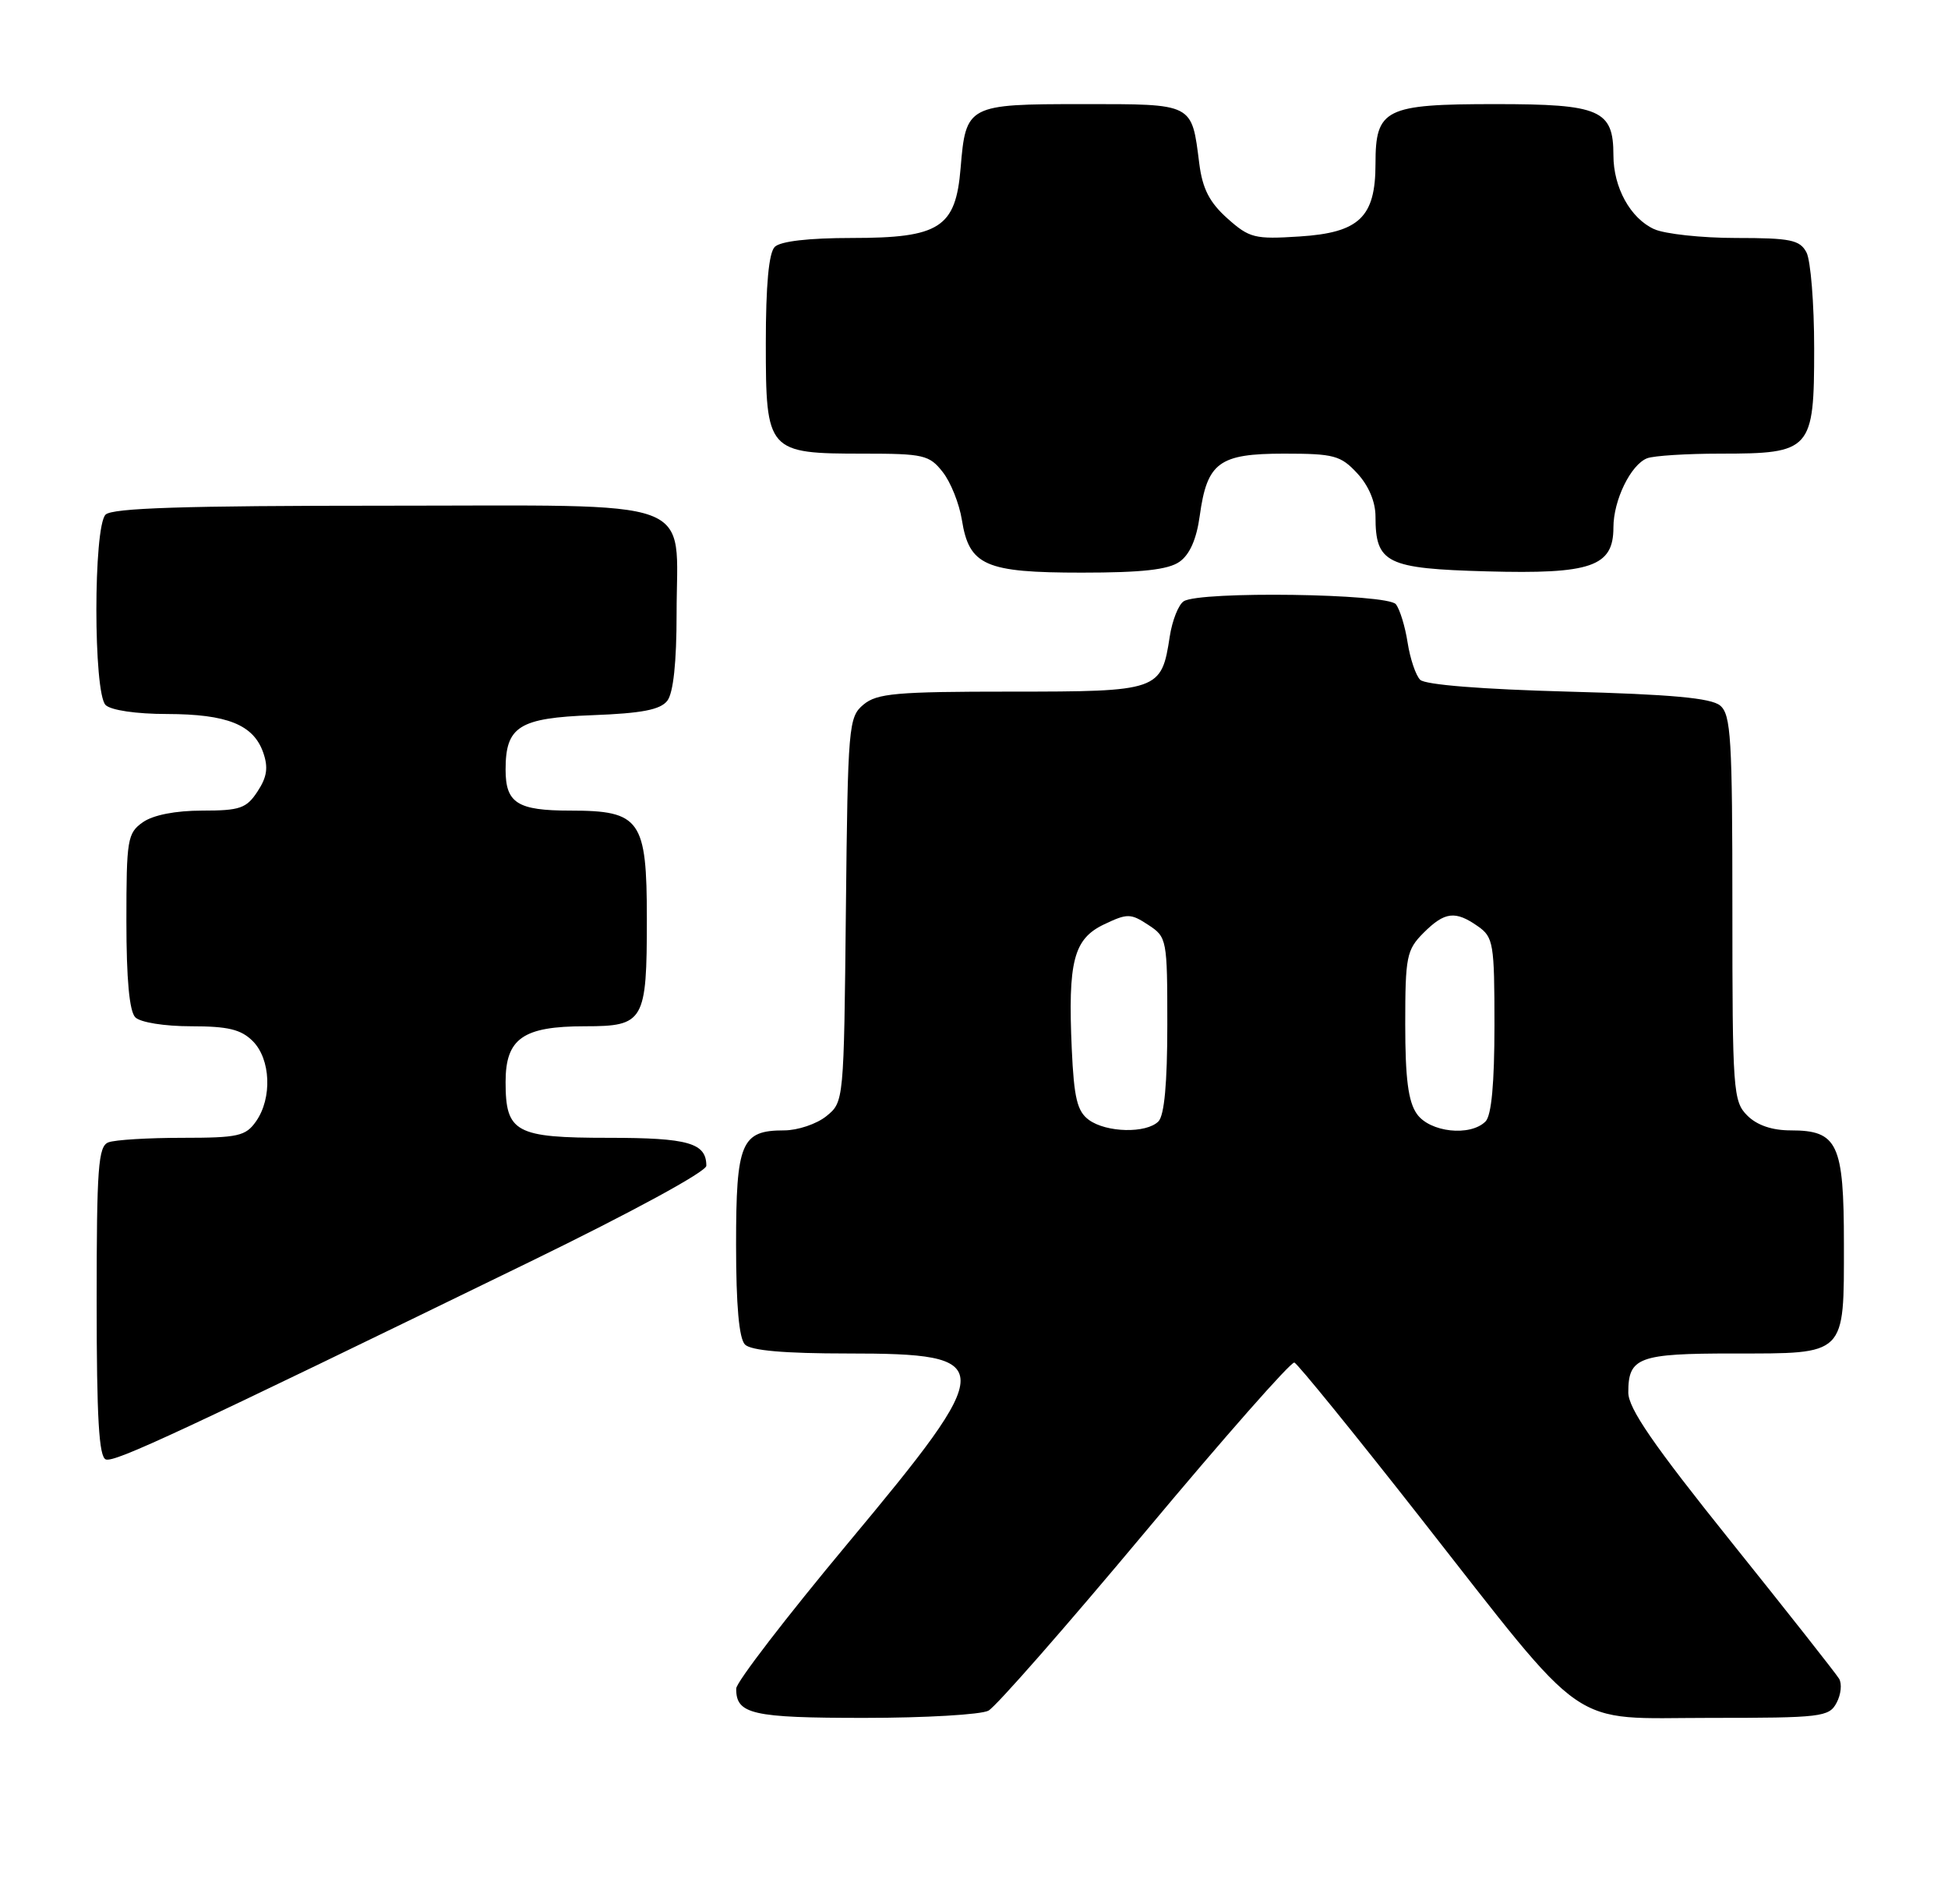 <?xml version="1.0" encoding="UTF-8" standalone="no"?>
<!DOCTYPE svg PUBLIC "-//W3C//DTD SVG 1.1//EN" "http://www.w3.org/Graphics/SVG/1.1/DTD/svg11.dtd" >
<svg xmlns="http://www.w3.org/2000/svg" xmlns:xlink="http://www.w3.org/1999/xlink" version="1.1" viewBox="0 0 262 256">
 <g >
 <path fill="currentColor"
d=" M 132.94 230.03 C 133.94 229.50 143.42 218.68 154.02 206.00 C 164.62 193.31 173.65 183.06 174.09 183.22 C 174.52 183.37 182.12 192.72 190.97 204.00 C 213.93 233.26 210.67 231.00 229.95 231.00 C 244.96 231.00 246.00 230.88 247.01 228.98 C 247.61 227.87 247.76 226.41 247.35 225.73 C 246.94 225.05 240.40 216.75 232.81 207.29 C 222.36 194.26 219.00 189.38 219.00 187.24 C 219.00 182.51 220.38 182.00 233.13 182.00 C 248.39 182.00 248.00 182.39 248.00 167.26 C 248.00 153.77 247.17 152.00 240.85 152.00 C 238.33 152.00 236.31 151.31 235.00 150.00 C 233.10 148.10 233.00 146.67 233.00 122.12 C 233.00 99.29 232.81 96.08 231.35 94.87 C 230.13 93.86 224.76 93.37 210.90 93.00 C 199.36 92.69 191.67 92.08 191.01 91.41 C 190.41 90.82 189.66 88.57 189.32 86.41 C 188.99 84.26 188.28 81.94 187.74 81.25 C 186.61 79.82 161.40 79.46 159.21 80.85 C 158.51 81.29 157.66 83.43 157.33 85.58 C 156.21 92.89 155.91 93.00 135.96 93.00 C 120.53 93.00 117.95 93.23 116.13 94.75 C 114.13 96.43 114.03 97.53 113.77 122.34 C 113.50 148.14 113.50 148.18 111.14 150.09 C 109.84 151.14 107.29 152.00 105.46 152.00 C 99.68 152.00 99.00 153.63 99.00 167.37 C 99.00 175.55 99.40 180.00 100.20 180.80 C 101.01 181.61 105.53 182.00 114.00 182.00 C 134.25 182.00 134.26 183.28 114.02 207.54 C 105.78 217.42 99.03 226.20 99.02 227.05 C 98.98 230.51 101.14 231.00 116.27 231.00 C 124.44 231.00 131.95 230.56 132.94 230.03 Z  M 71.25 169.68 C 84.95 163.01 95.00 157.55 95.00 156.76 C 95.00 153.69 92.58 153.00 81.87 153.00 C 69.31 153.00 68.00 152.29 68.00 145.49 C 68.00 139.64 70.34 138.00 78.69 138.00 C 86.63 138.00 87.00 137.35 87.00 123.57 C 87.00 110.22 86.14 109.00 76.70 109.00 C 69.59 109.00 68.00 107.99 68.00 103.49 C 68.00 97.67 69.81 96.54 79.67 96.17 C 86.32 95.92 88.81 95.44 89.75 94.23 C 90.56 93.18 91.00 89.07 91.00 82.53 C 91.00 66.62 94.73 68.00 51.64 68.00 C 24.79 68.00 15.09 68.31 14.20 69.20 C 12.55 70.85 12.55 93.15 14.20 94.80 C 14.90 95.50 18.32 96.01 22.45 96.01 C 30.56 96.03 34.08 97.44 35.40 101.19 C 36.10 103.19 35.92 104.48 34.64 106.42 C 33.15 108.70 32.28 109.00 27.20 109.00 C 23.61 109.00 20.61 109.59 19.22 110.56 C 17.14 112.02 17.00 112.86 17.00 123.86 C 17.00 131.66 17.40 136.00 18.20 136.80 C 18.88 137.48 22.13 138.00 25.70 138.00 C 30.67 138.00 32.42 138.42 34.00 140.00 C 36.41 142.41 36.63 147.66 34.44 150.78 C 33.05 152.77 32.03 153.00 24.53 153.00 C 19.93 153.00 15.45 153.27 14.58 153.61 C 13.21 154.13 13.00 156.97 13.00 175.02 C 13.00 190.72 13.31 195.94 14.24 196.25 C 15.47 196.66 24.24 192.57 71.25 169.68 Z  M 158.64 75.54 C 160.02 74.57 160.93 72.50 161.36 69.37 C 162.35 62.18 163.94 61.00 172.70 61.00 C 179.41 61.00 180.32 61.24 182.55 63.65 C 184.08 65.30 185.00 67.48 185.00 69.45 C 185.00 75.74 186.46 76.46 199.96 76.83 C 214.02 77.22 217.00 76.19 217.00 70.93 C 217.00 67.25 219.34 62.47 221.54 61.62 C 222.44 61.28 226.85 61.00 231.36 61.00 C 243.61 61.00 244.00 60.57 244.00 46.88 C 244.00 40.82 243.53 35.00 242.96 33.93 C 242.07 32.26 240.81 32.00 233.51 32.00 C 228.88 32.00 223.91 31.46 222.47 30.81 C 219.28 29.35 217.00 25.21 217.00 20.88 C 217.00 14.77 215.22 14.00 201.17 14.00 C 186.25 14.00 185.00 14.62 185.00 22.04 C 185.00 29.21 182.82 31.29 174.77 31.80 C 168.75 32.19 168.04 32.01 165.07 29.36 C 162.67 27.21 161.73 25.38 161.30 22.00 C 160.26 13.82 160.61 14.00 145.59 14.00 C 130.14 14.00 129.90 14.12 129.20 22.59 C 128.54 30.62 126.39 32.00 114.57 32.00 C 108.77 32.00 104.96 32.44 104.20 33.20 C 103.40 34.00 103.00 38.34 103.00 46.14 C 103.00 60.76 103.21 61.00 116.15 61.00 C 124.21 61.00 125.00 61.18 126.79 63.47 C 127.86 64.82 129.02 67.72 129.37 69.91 C 130.35 76.06 132.50 77.00 145.50 77.00 C 153.56 77.00 157.12 76.61 158.64 75.54 Z  M 146.45 150.59 C 144.88 149.44 144.45 147.66 144.15 141.07 C 143.62 129.26 144.39 126.26 148.49 124.30 C 151.62 122.81 152.07 122.81 154.44 124.37 C 156.95 126.01 157.00 126.29 157.00 137.82 C 157.00 145.65 156.60 150.00 155.80 150.80 C 154.17 152.43 148.81 152.31 146.45 150.59 Z  M 190.56 149.78 C 189.40 148.13 189.00 145.00 189.00 137.73 C 189.00 128.64 189.18 127.73 191.45 125.45 C 194.31 122.59 195.73 122.42 198.78 124.56 C 200.86 126.02 201.00 126.86 201.00 137.86 C 201.00 145.66 200.60 150.00 199.80 150.80 C 197.74 152.86 192.29 152.26 190.56 149.78 Z "/>
</g>
</svg>